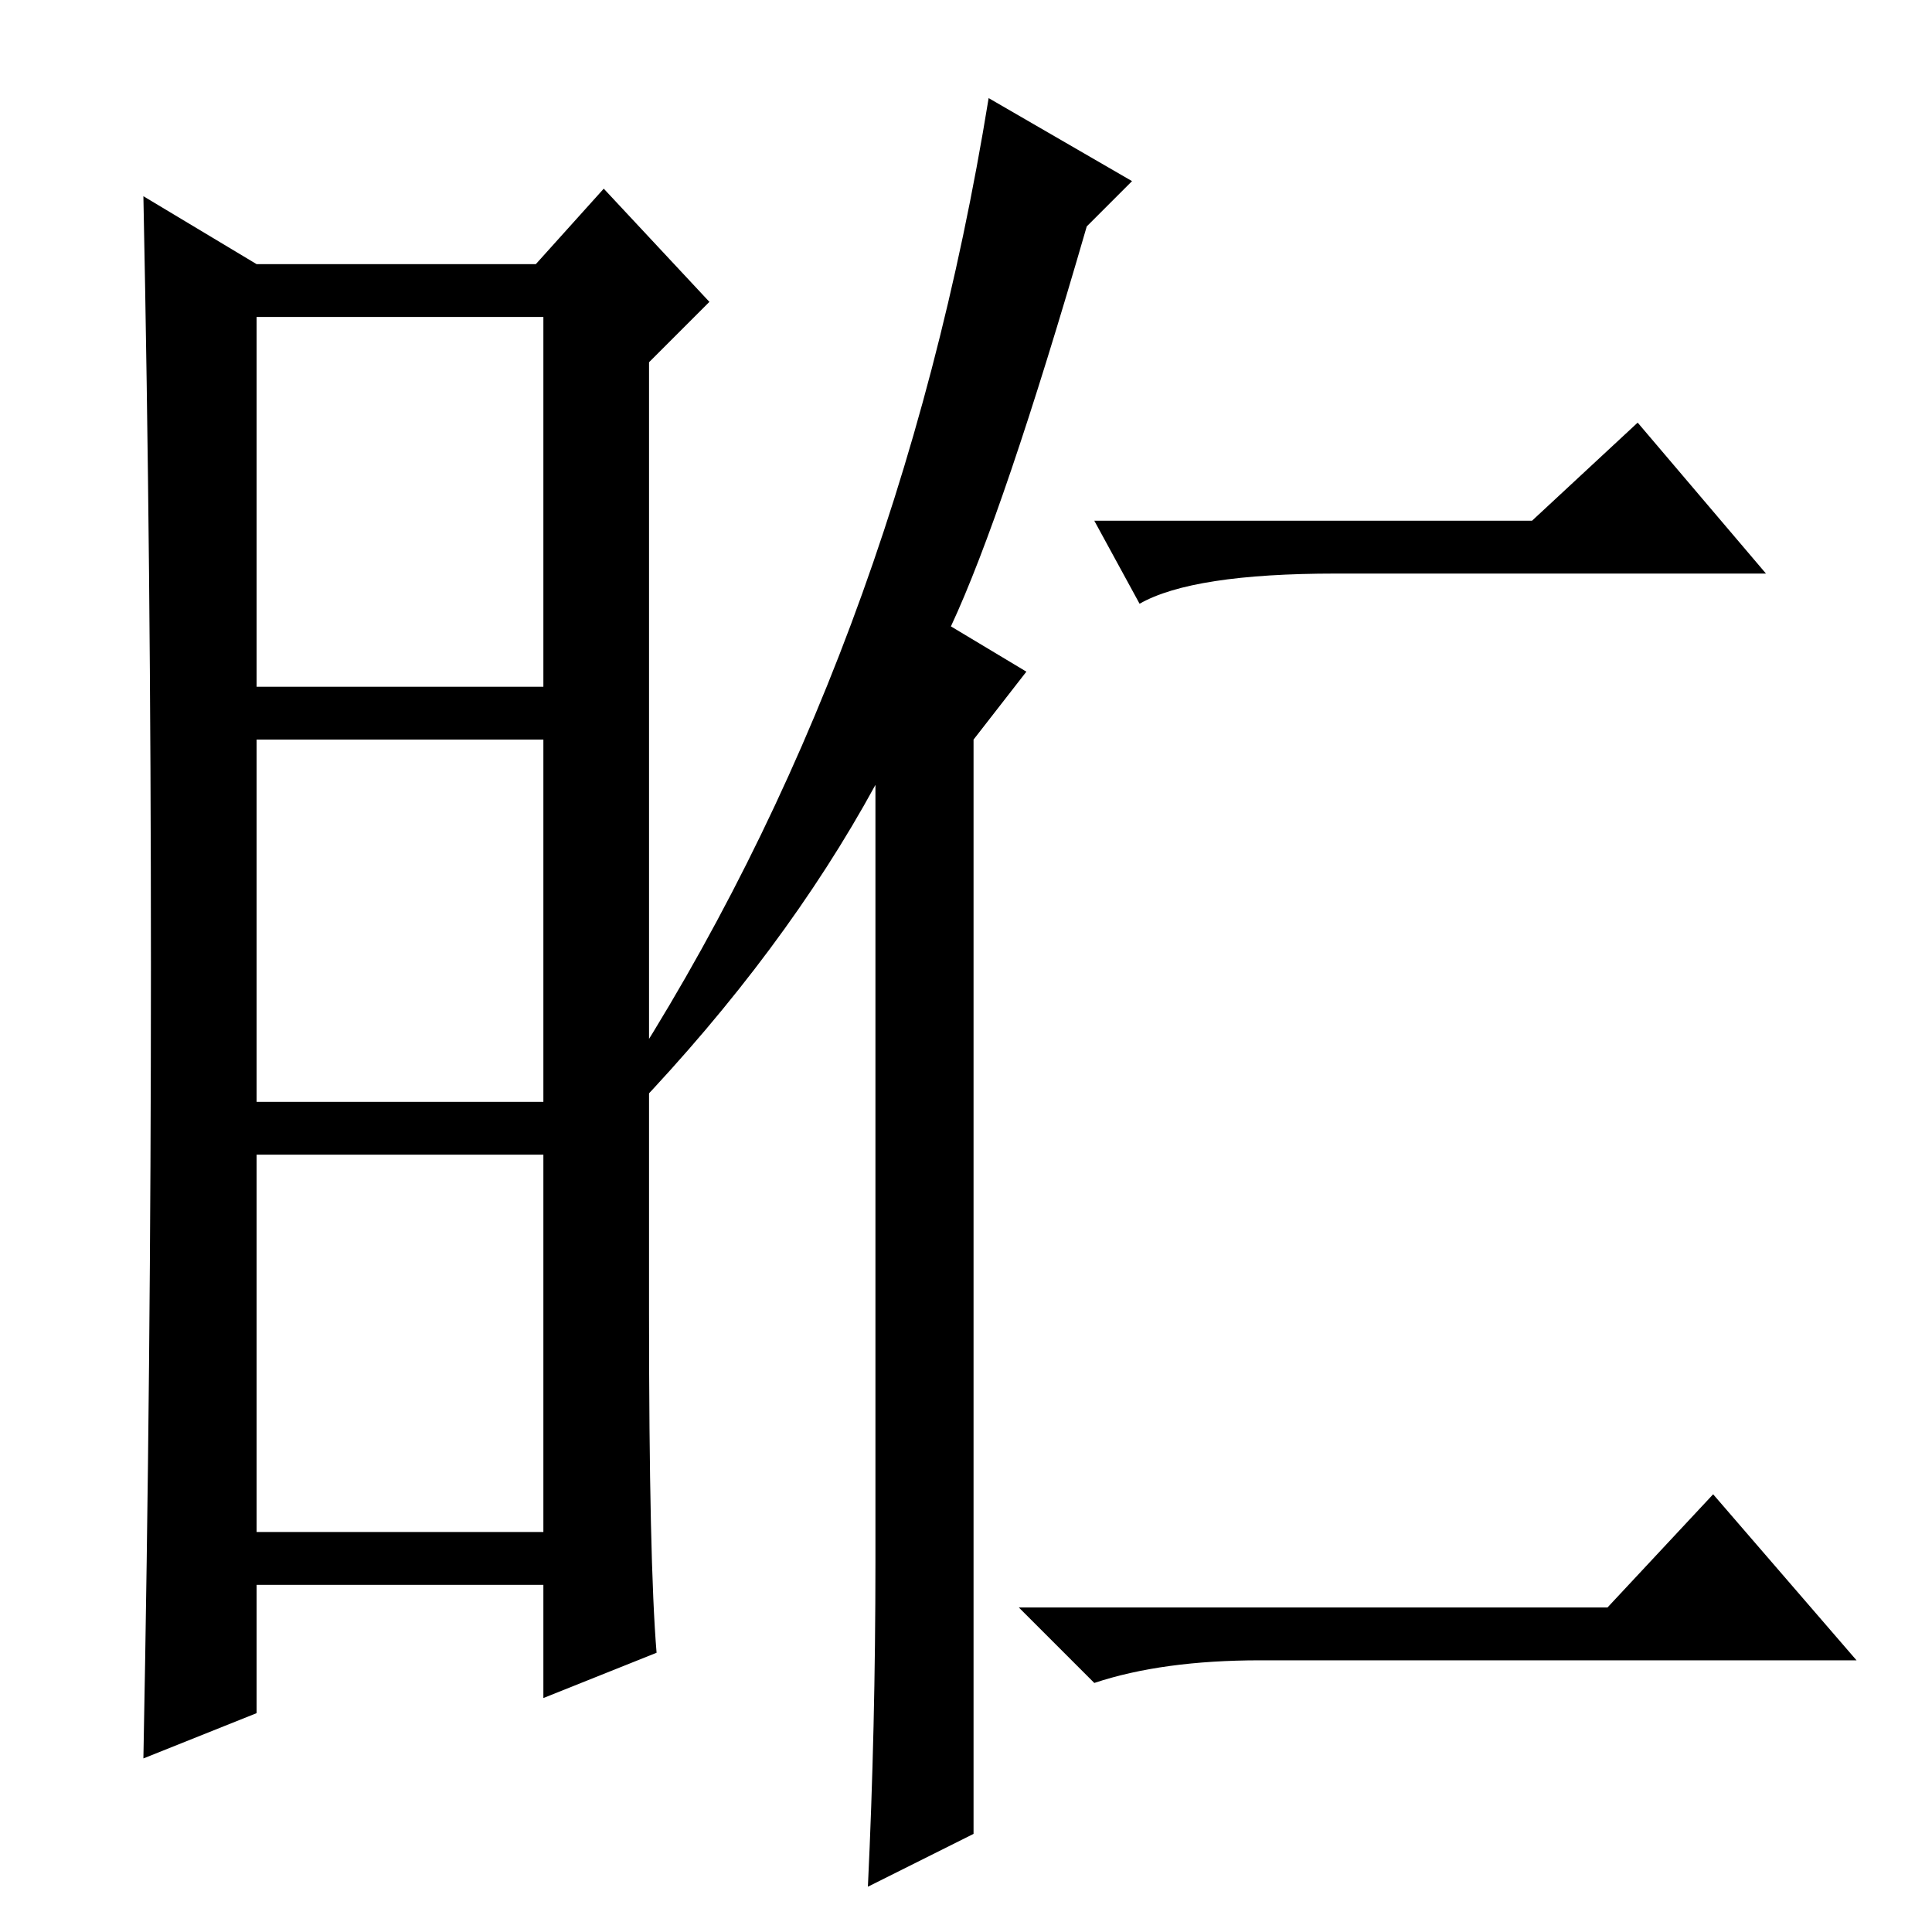 <?xml version="1.0" standalone="no"?>
<!DOCTYPE svg PUBLIC "-//W3C//DTD SVG 1.1//EN" "http://www.w3.org/Graphics/SVG/1.1/DTD/svg11.dtd" >
<svg xmlns="http://www.w3.org/2000/svg" xmlns:xlink="http://www.w3.org/1999/xlink" version="1.1" viewBox="0 -36 256 256">
  <g transform="matrix(1 0 0 -1 0 220)">
   <path fill="currentColor"
d="M86 82q0 -33 1 -45l-15 -6v15h-38v-17l-15 -6q1 52 1 105t-1 102l15 -9h37l9 10l14 -15l-8 -8v-126zM34 165h38v49h-38v-49zM34 110h38v48h-38v-48zM34 53h38v50h-38v-50zM150 232l-6 -6q-11 -38 -18 -53l10 -6l-7 -9v-145l-14 -7q1 21 1 43v103q-12 -22 -32 -43l-2 3
q37 57 49 131zM203 187l14 13l17 -20h-57q-19 0 -26 -4l-6 11h58zM227 58l19 -22h-79q-13 0 -22 -3l-10 10h78z" />
  </g>

</svg>
